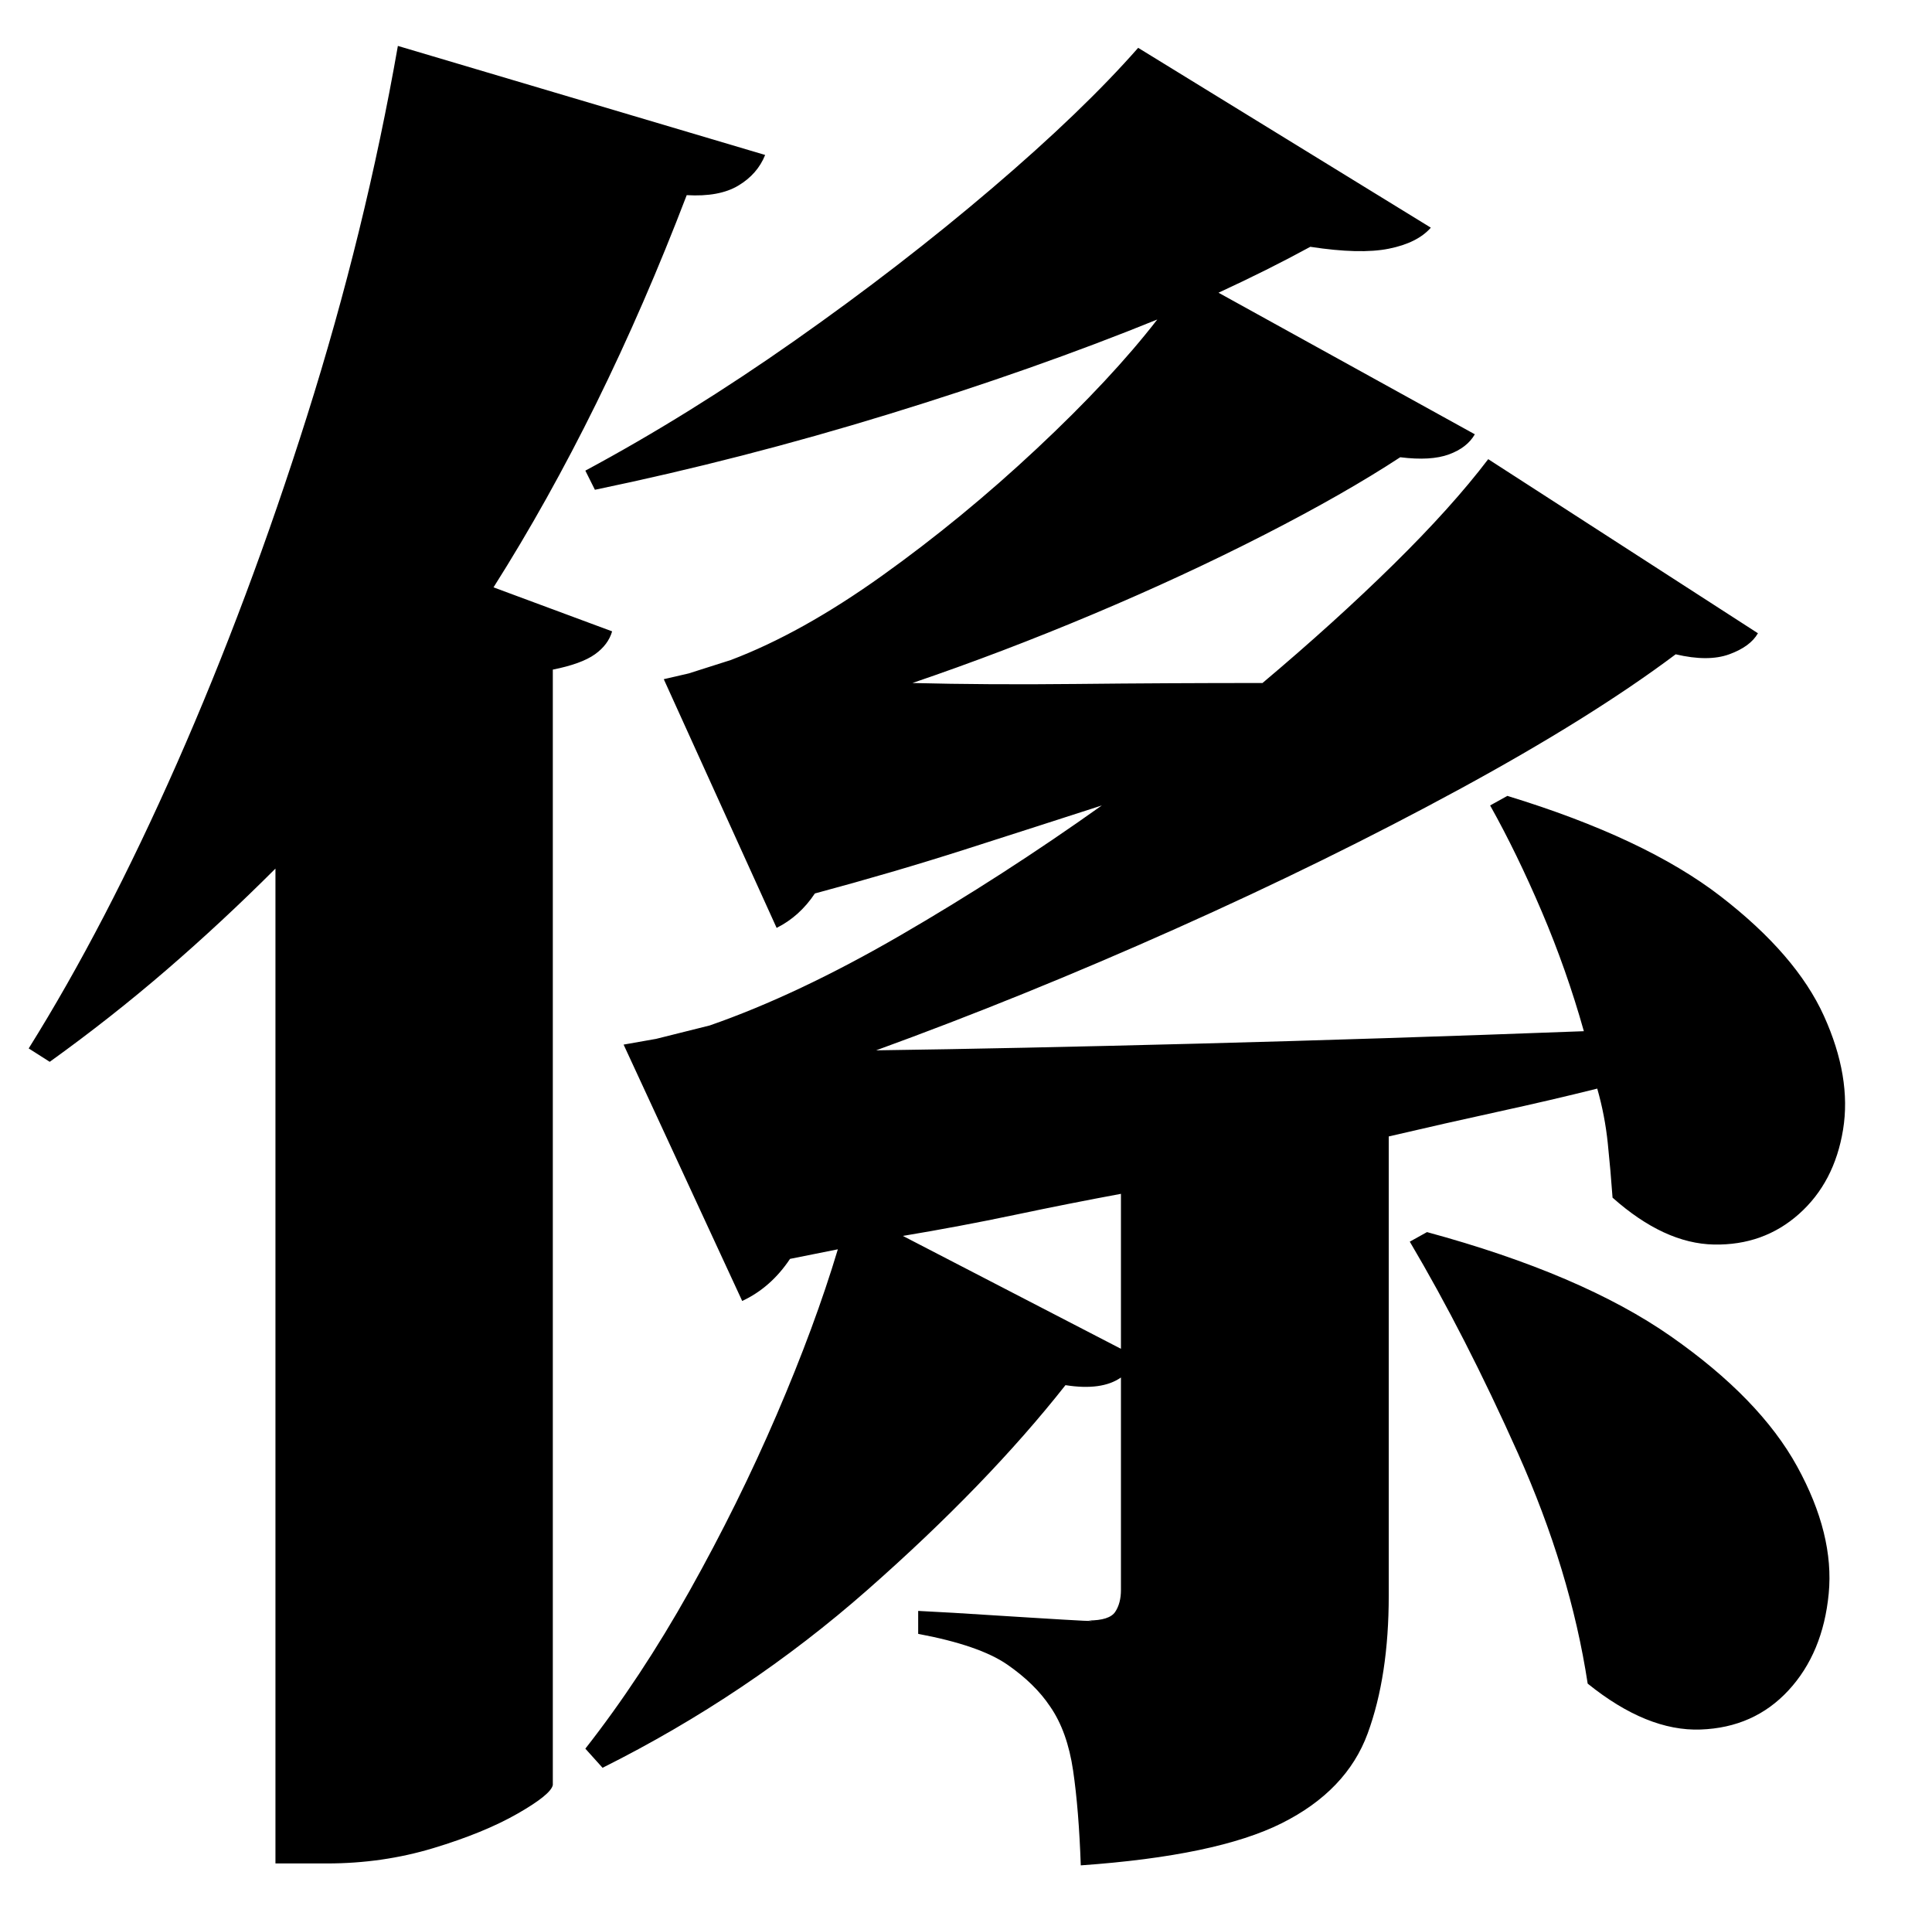 <?xml version="1.0" standalone="no"?>
<!DOCTYPE svg PUBLIC "-//W3C//DTD SVG 1.1//EN" "http://www.w3.org/Graphics/SVG/1.1/DTD/svg11.dtd" >
<svg xmlns="http://www.w3.org/2000/svg" xmlns:xlink="http://www.w3.org/1999/xlink" version="1.1" viewBox="-10 0 1010 1000">
   <path fill="currentColor"
d="M248 307l62 23q-2 7 -9 12t-22 8v583q-1 5 -18.5 15t-44 18t-55.5 8h-27v-520q-28 28 -57 53t-61 48l-11 -7q40 -64 77.5 -149t68 -181.5t47.5 -193.5l192 57q-4 10 -14 16t-27 5q-44 115 -101 205zM576 705v-81q-27 5 -55.5 11t-58.5 11zM769 421l9 -5q72 22 111.5 52.5
t54 62.5t10 59.5t-23 44t-44.5 16t-53 -24.5q-1 -14 -2.5 -28.5t-5.5 -28.5q-24 6 -51.5 12t-57.5 13v240q0 42 -11 72t-45 47t-105 22q-1 -29 -4 -49.5t-12 -33.5q-8 -12 -22.5 -22t-46.5 -16v-12l18.5 1t40 2.5t30.5 1.5q11 0 14 -4.5t3 -11.5v-111q-10 7 -29 4
q-41 52 -103.5 107t-138.5 93l-9 -10q29 -37 54.5 -82.5t45.5 -92t32 -86.5l-25 5q-10 15 -25 22l-62 -134l17 -3t28 -7q46 -16 99.5 -47t105.5 -68q-34 11 -71.5 23t-78.5 23q-8 12 -20 18l-59 -130l13 -3t22 -7q37 -14 79 -44t81 -66.5t63 -67.5q-64 26 -140.5 49.5
t-153.5 39.5l-5 -10q54 -29 109.5 -68t103 -79.5t76.5 -73.5l153 94q-7 8 -22 11t-41 -1q-22 12 -48 24l134 74q-4 7 -13.5 10.5t-25.5 1.5q-29 19 -71 40.5t-89.5 41.5t-94.5 36q39 1 86 0.5t97 -0.5q38 -32 68.5 -62t49.5 -55l141 91q-4 7 -15 11t-28 0q-44 33 -113 70.5
t-148.5 73t-156.5 63.5q72 -1 168 -3.5t202 -6.5q-9 -32 -22 -62.5t-27 -55.5zM727 649l9 -5q81 22 127.5 54.5t66 68t16.5 66.5t-21 50.5t-46 20.5t-59 -24q-9 -59 -36.5 -120.5t-56.5 -110.5z" />
</svg>

